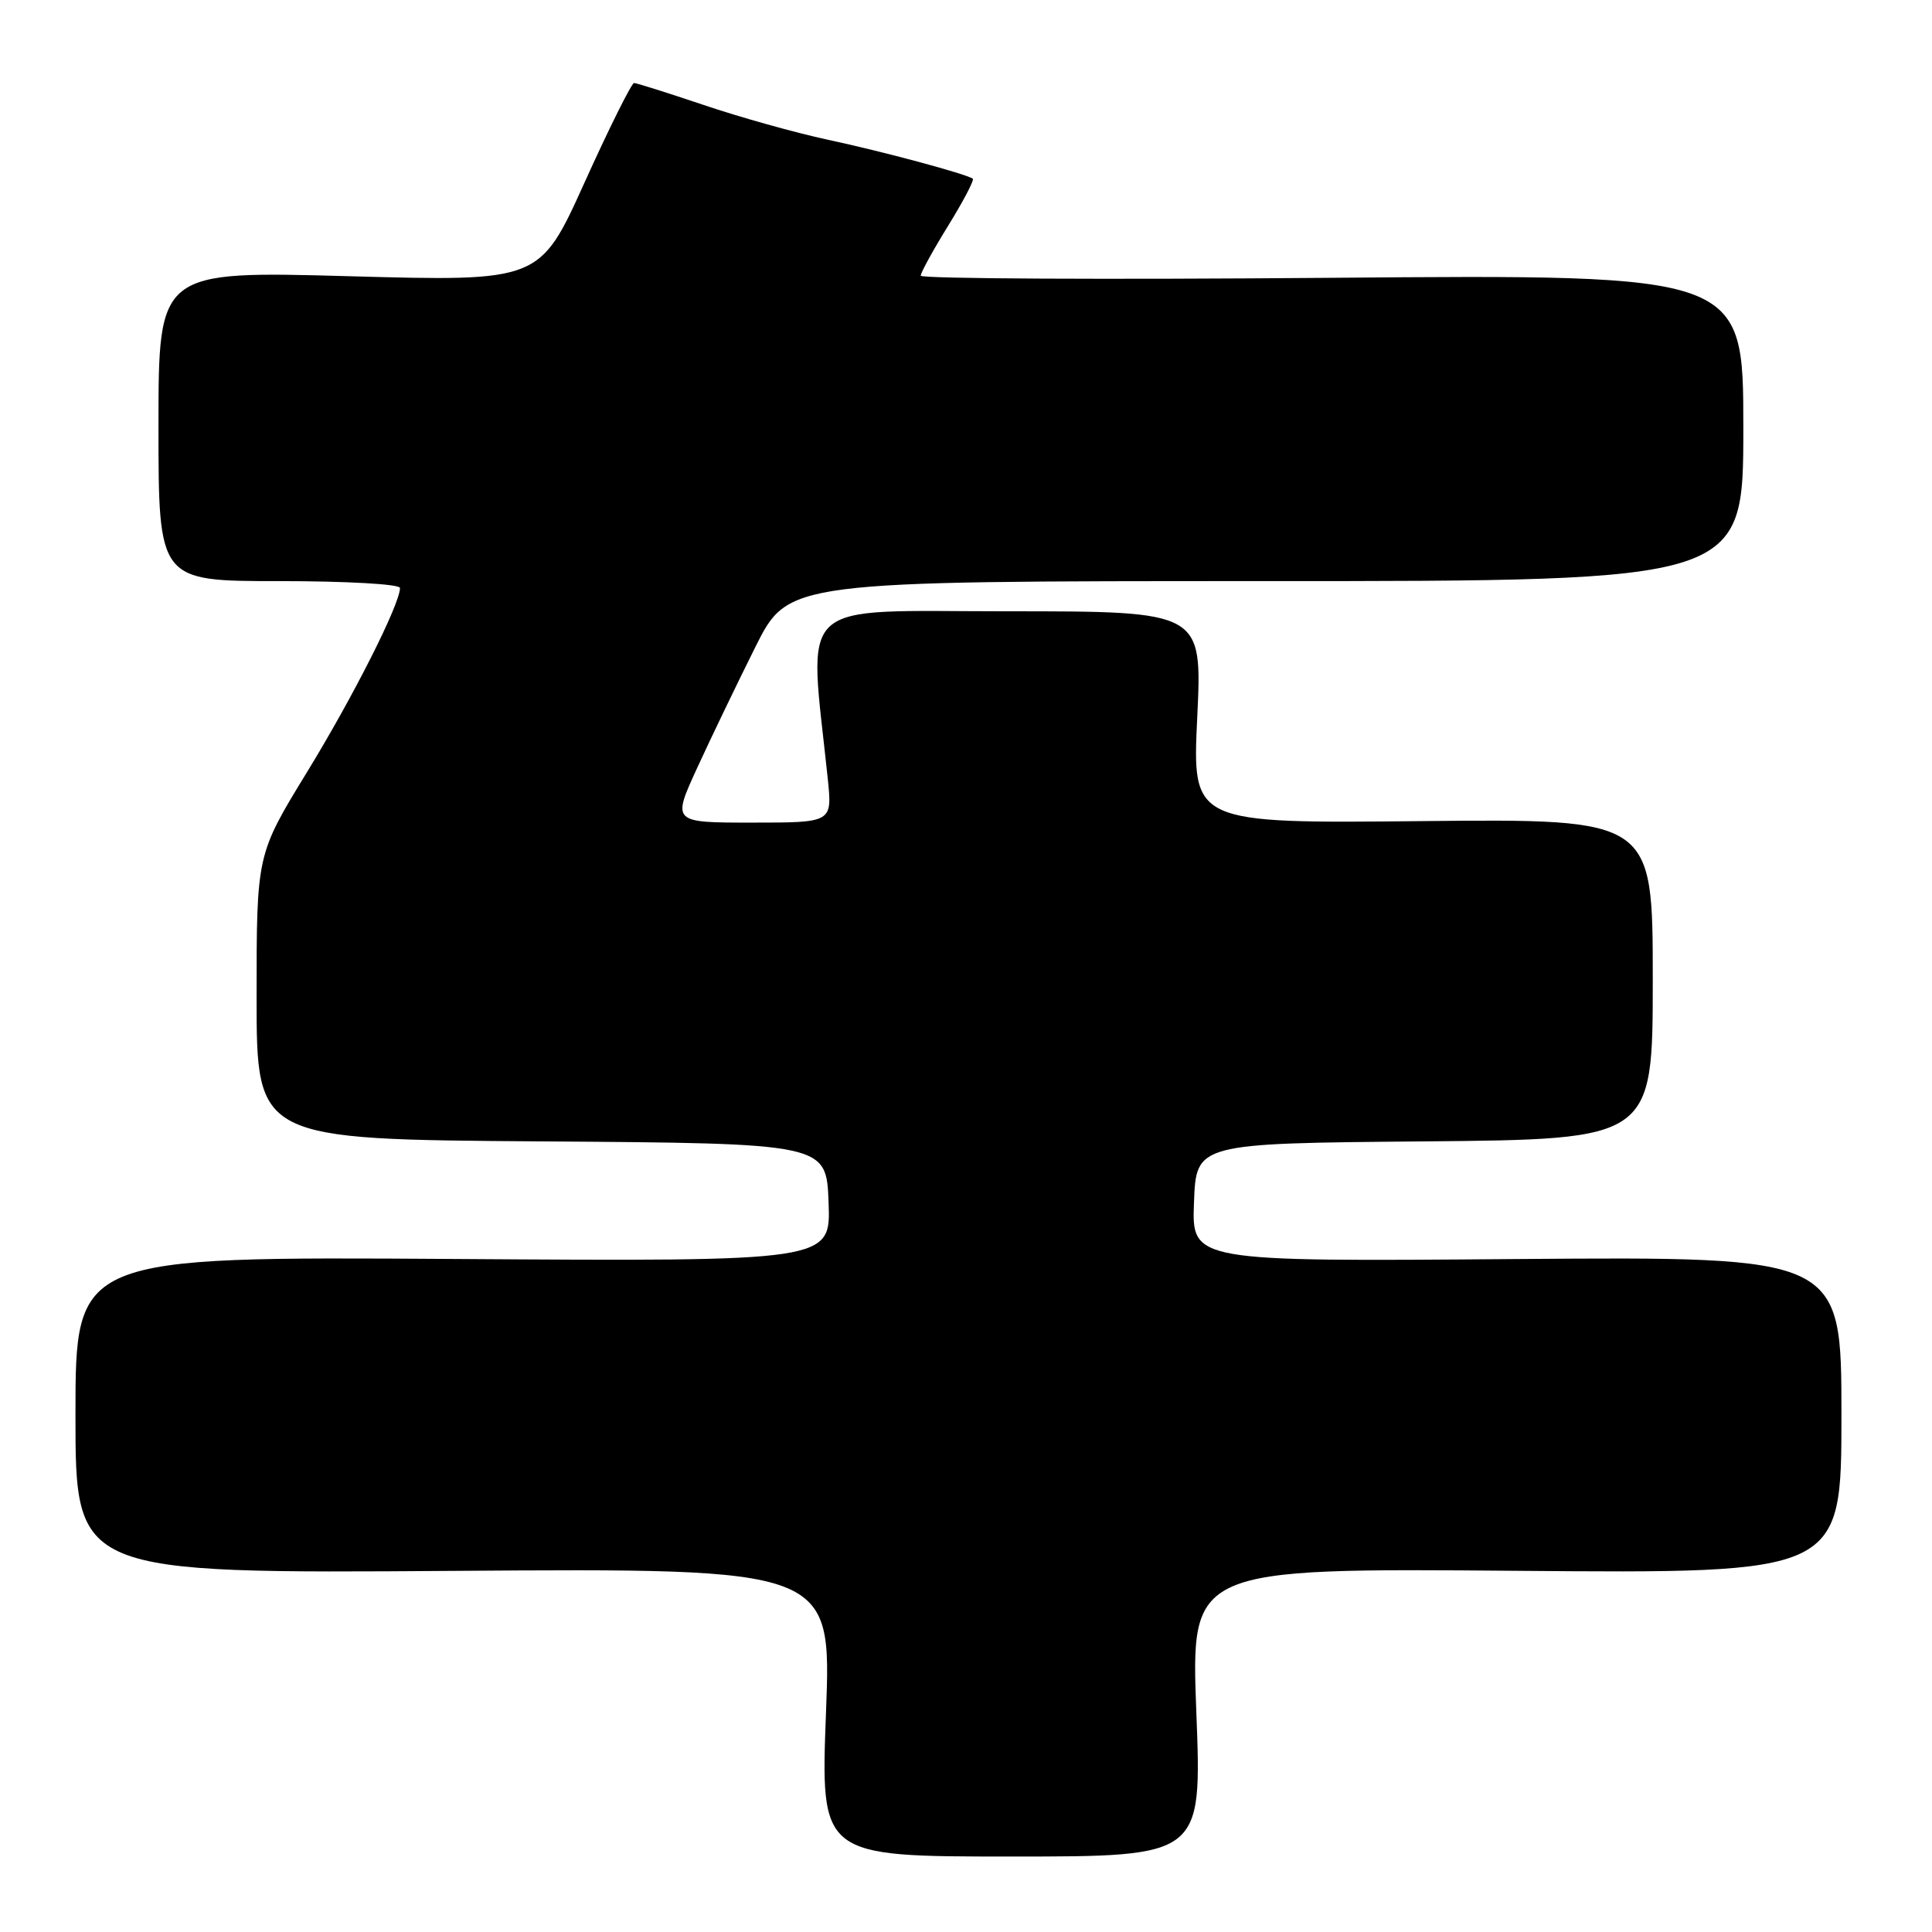 <?xml version="1.0" encoding="UTF-8" standalone="no"?>
<!DOCTYPE svg PUBLIC "-//W3C//DTD SVG 1.1//EN" "http://www.w3.org/Graphics/SVG/1.1/DTD/svg11.dtd" >
<svg xmlns="http://www.w3.org/2000/svg" xmlns:xlink="http://www.w3.org/1999/xlink" version="1.1" viewBox="0 0 256 256">
 <g >
 <path fill="currentColor"
d=" M 158.52 226.89 C 157.79 207.79 157.79 207.79 200.89 208.14 C 244.00 208.50 244.00 208.50 244.00 187.50 C 244.00 166.50 244.00 166.50 200.96 166.83 C 157.91 167.17 157.91 167.17 158.21 159.33 C 158.50 151.50 158.50 151.50 188.75 151.24 C 219.00 150.97 219.00 150.97 219.00 129.74 C 219.00 108.50 219.00 108.50 188.48 108.80 C 157.97 109.11 157.97 109.11 158.64 95.05 C 159.31 81.00 159.31 81.00 133.51 81.00 C 104.95 81.00 107.15 78.95 109.69 103.25 C 110.28 109.00 110.28 109.00 99.67 109.00 C 89.05 109.00 89.05 109.00 92.38 101.75 C 94.21 97.76 97.68 90.56 100.08 85.75 C 104.45 77.00 104.45 77.00 167.72 77.00 C 231.00 77.00 231.00 77.00 231.00 56.68 C 231.00 36.36 231.00 36.36 176.50 36.81 C 146.52 37.06 122.00 36.94 122.00 36.53 C 122.00 36.13 123.64 33.14 125.65 29.89 C 127.66 26.63 129.12 23.84 128.90 23.68 C 128.00 23.04 117.01 20.08 109.71 18.52 C 105.42 17.60 98.03 15.53 93.27 13.92 C 88.52 12.32 84.35 11.00 84.02 11.00 C 83.69 11.00 80.74 16.92 77.47 24.15 C 71.53 37.30 71.53 37.30 46.26 36.60 C 21.00 35.90 21.00 35.90 21.00 56.45 C 21.00 77.00 21.00 77.00 37.00 77.00 C 45.90 77.00 53.00 77.40 53.00 77.91 C 53.00 80.05 46.81 92.31 40.65 102.36 C 34.00 113.23 34.00 113.23 34.00 132.10 C 34.00 150.98 34.00 150.98 71.75 151.24 C 109.50 151.50 109.50 151.50 109.79 159.32 C 110.09 167.15 110.09 167.15 60.04 166.82 C 10.00 166.50 10.00 166.50 10.00 187.50 C 10.00 208.50 10.00 208.50 60.09 208.15 C 110.18 207.80 110.18 207.80 109.45 226.90 C 108.72 246.00 108.72 246.00 133.99 246.00 C 159.26 246.00 159.26 246.00 158.52 226.89 Z "/>
</g>
</svg>